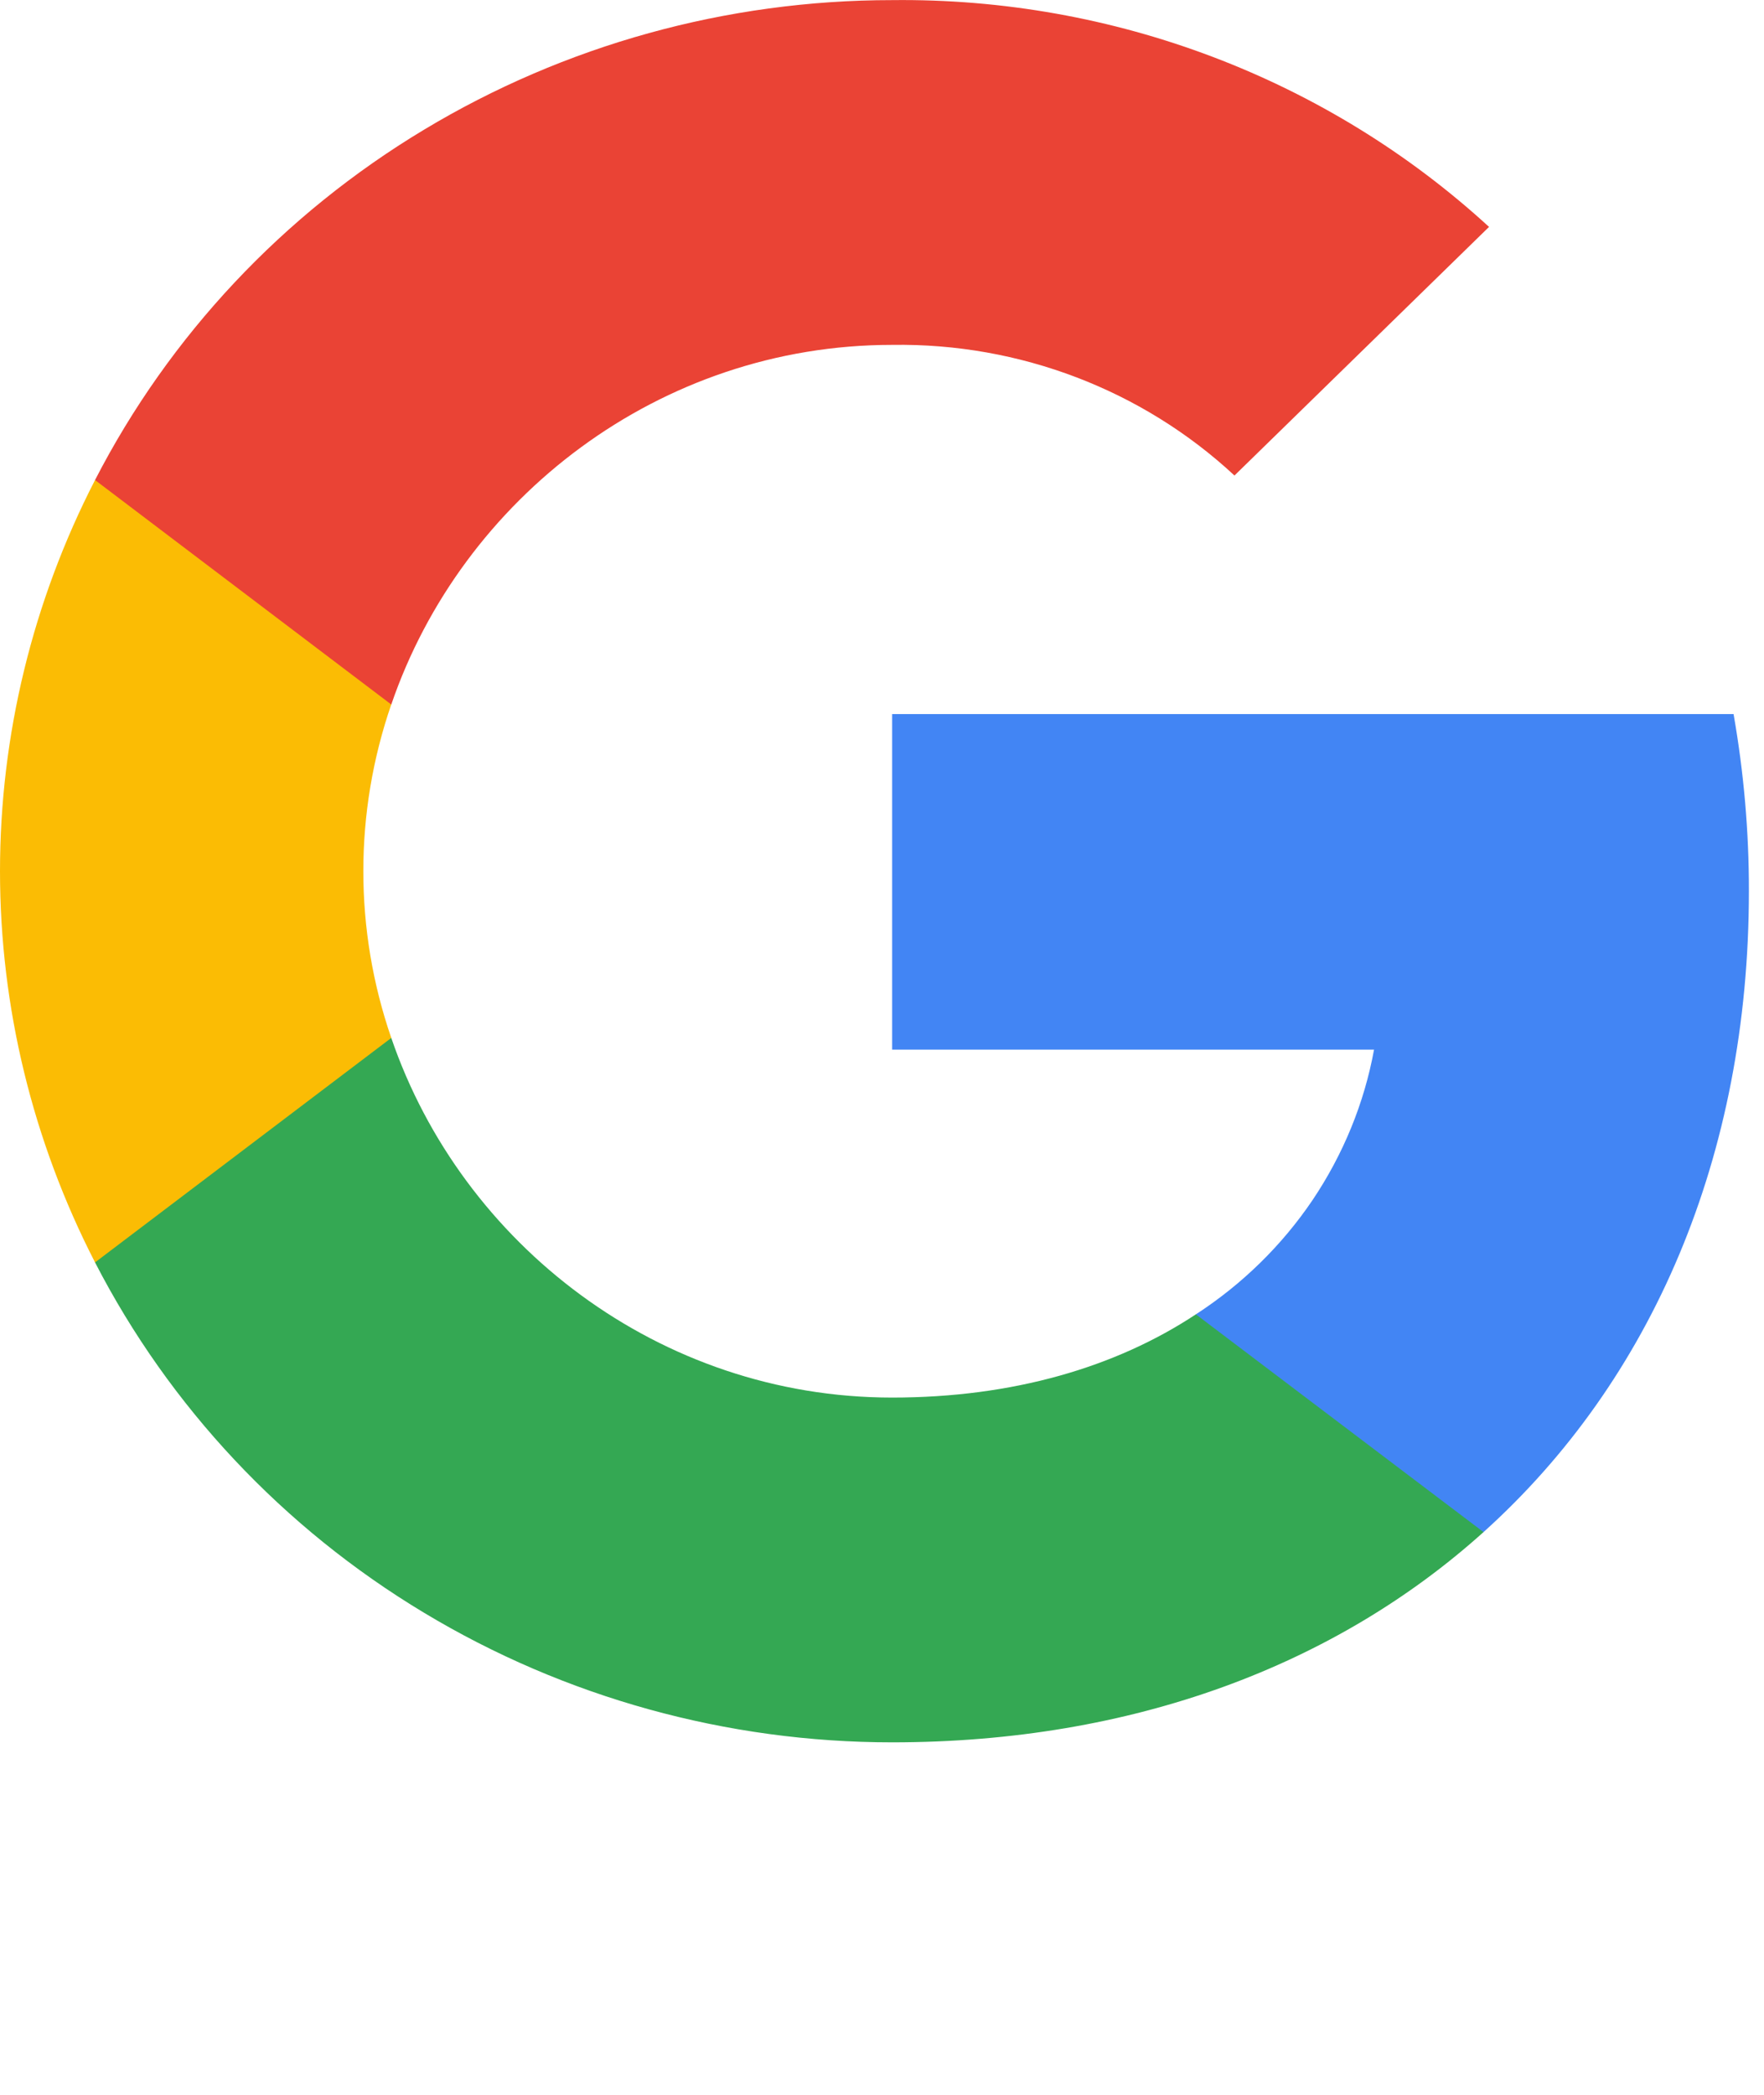 <svg xmlns="http://www.w3.org/2000/svg" width="16" height="19" viewBox="0 0 16 19" fill="none">
  <g clip-path="url(#clip0_2891_34808)">
    <path d="M15.863 8.083C15.864 7.545 15.817 7.007 15.724 6.477H8.092V9.52H12.463C12.374 10.006 12.184 10.469 11.907 10.882C11.629 11.294 11.268 11.648 10.847 11.921V13.896H13.456C14.983 12.521 15.863 10.488 15.863 8.083Z" fill="#4285F4"/>
    <path d="M8.092 15.803C10.276 15.803 12.115 15.103 13.456 13.896L10.847 11.921C10.121 12.401 9.186 12.676 8.092 12.676C5.982 12.676 4.19 11.286 3.549 9.414H0.862V11.45C1.536 12.758 2.568 13.859 3.845 14.627C5.122 15.396 6.592 15.803 8.092 15.803Z" fill="#34A853"/>
    <path d="M3.549 9.414C3.211 8.433 3.211 7.37 3.549 6.389V4.354H0.862C0.296 5.454 0 6.669 0 7.902C0 9.134 0.296 10.349 0.862 11.45L3.549 9.414Z" fill="#FBBC04"/>
    <path d="M8.092 3.128C9.246 3.11 10.361 3.536 11.197 4.313L13.506 2.058C12.042 0.715 10.101 -0.022 8.092 0.001C6.592 0.001 5.122 0.408 3.845 1.177C2.568 1.945 1.536 3.045 0.862 4.354L3.549 6.39C4.19 4.518 5.982 3.128 8.092 3.128Z" fill="#EA4335"/>
  </g>
  <defs>
    <clipPath id="clip0_2891_34808">
      <rect width="16" height="19" fill="white"/>
    </clipPath>
  </defs>
</svg>